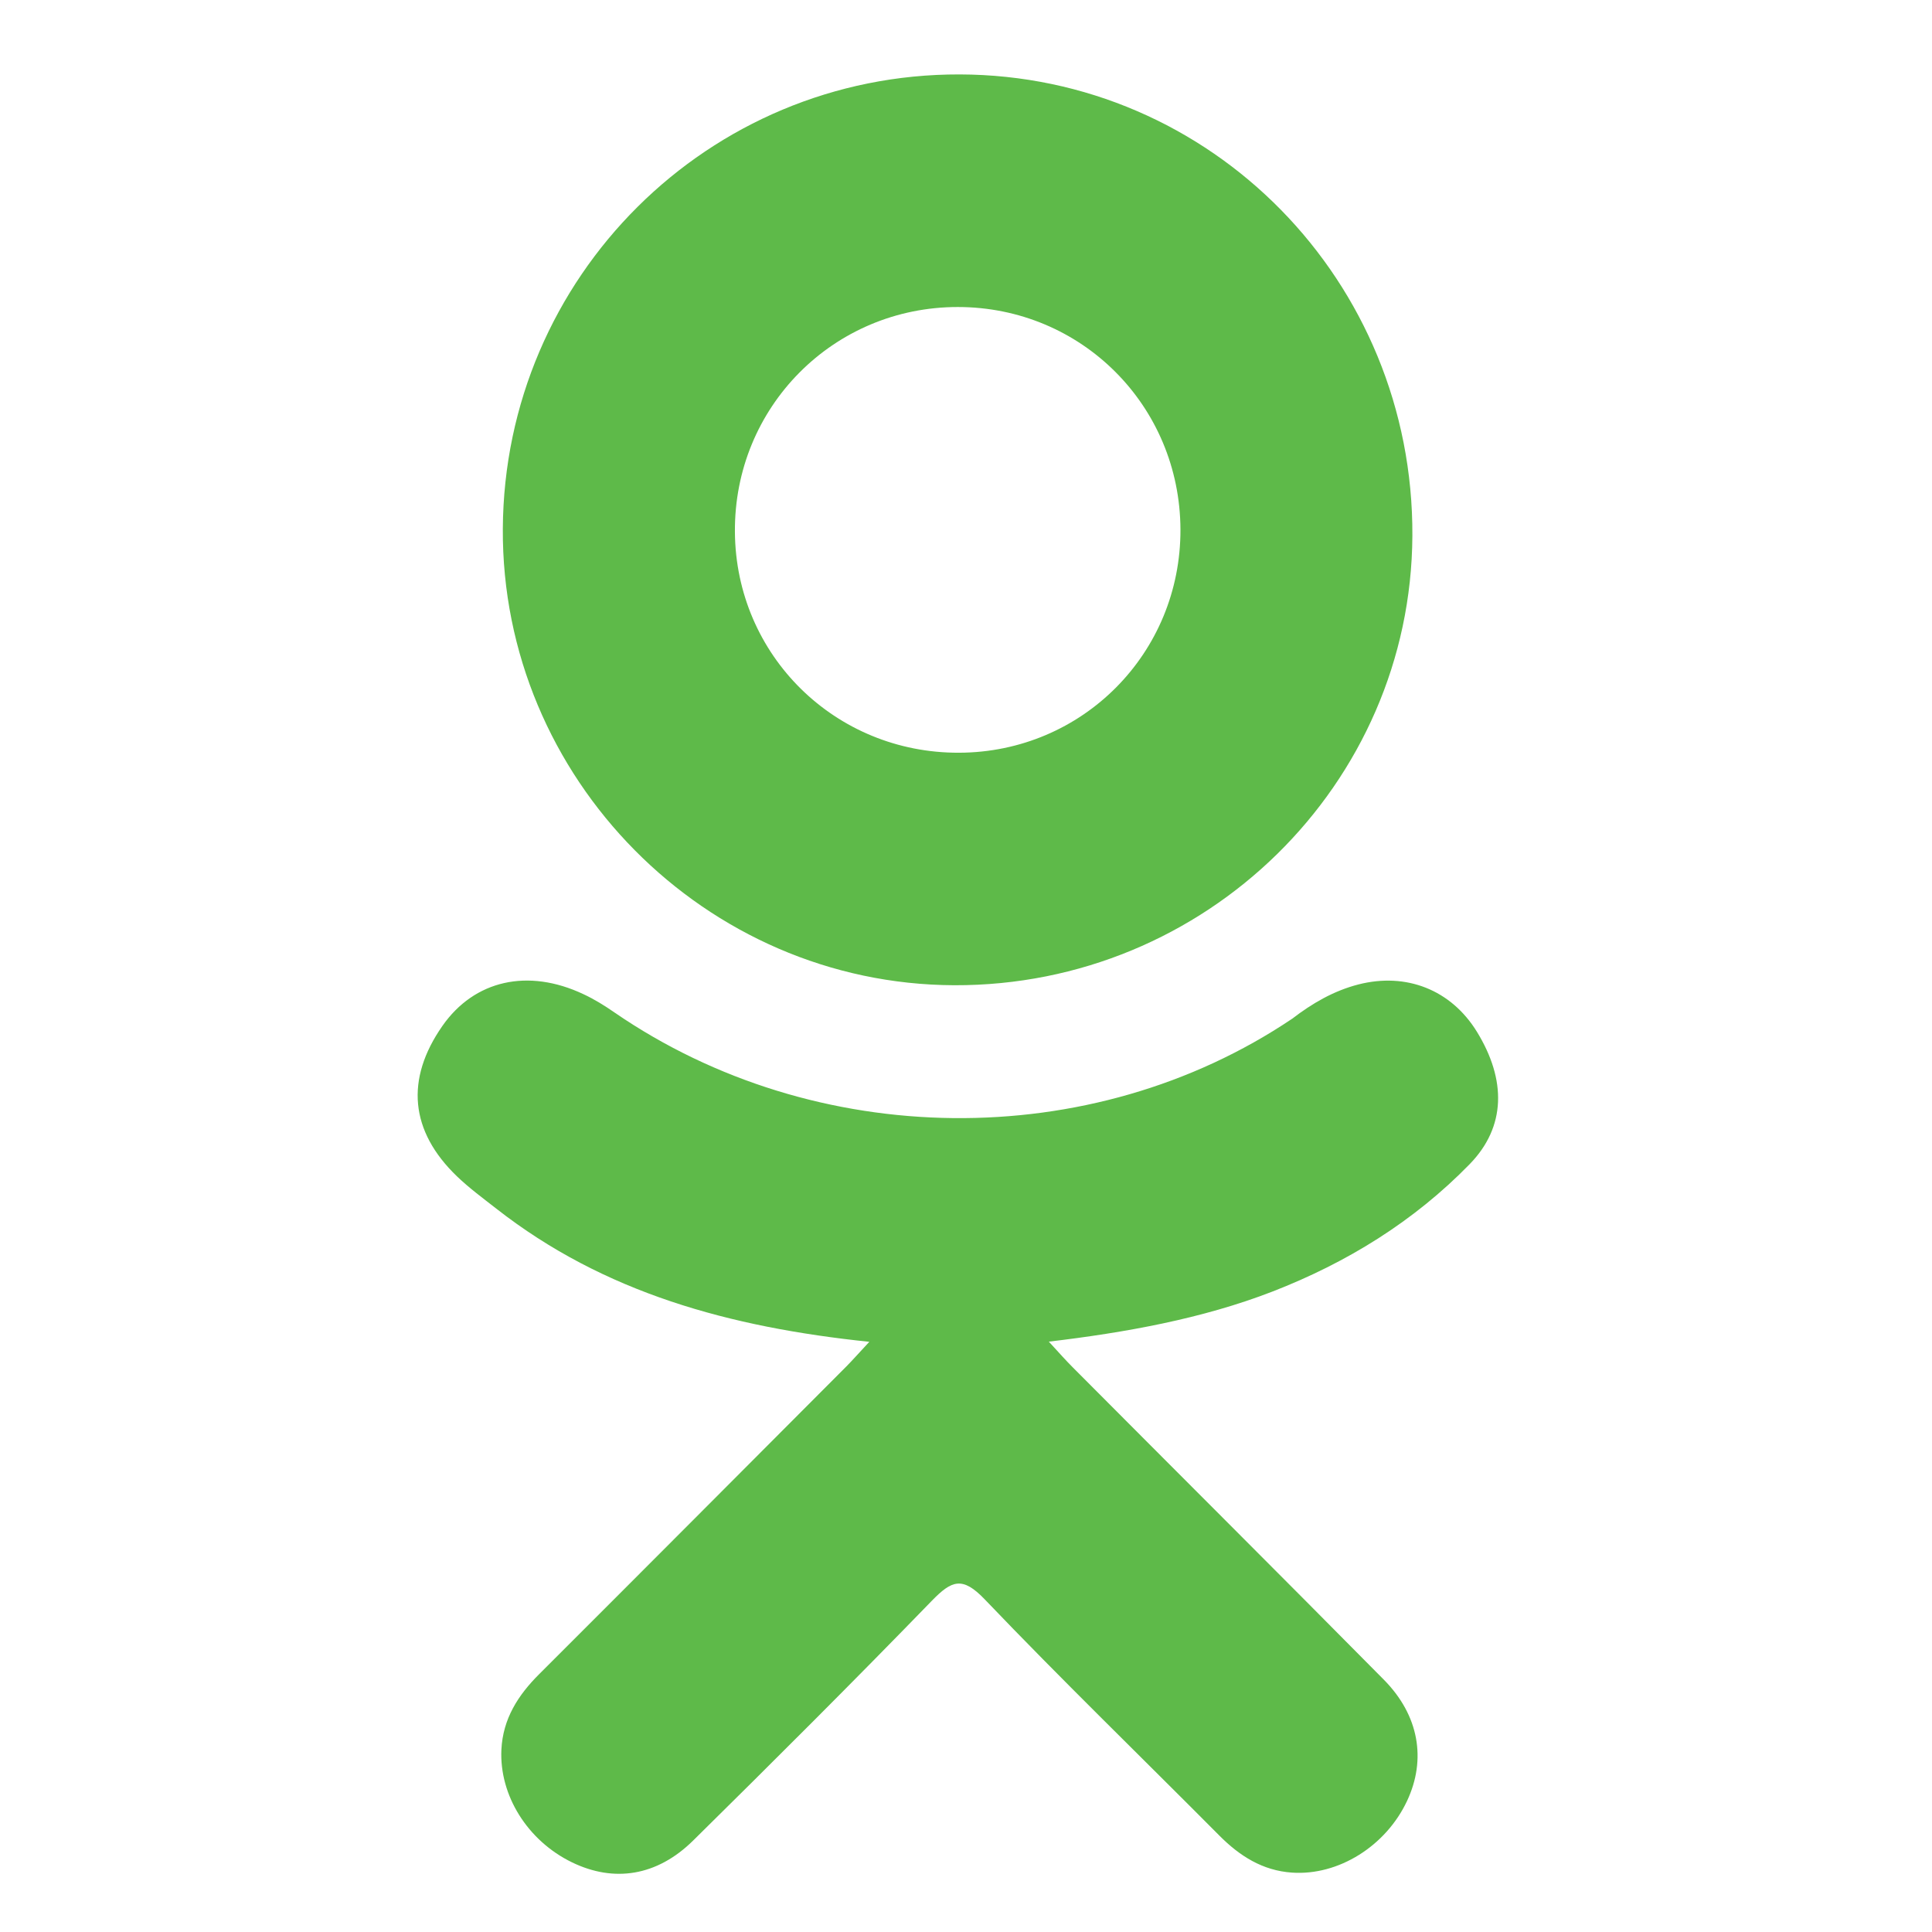 <svg width="23" height="23" viewBox="0 0 23 23" fill="none" xmlns="http://www.w3.org/2000/svg">
<g clip-path="url(#clip0_326:34)">
<path d="M10.349 15.974C8.688 15.801 7.191 15.392 5.909 14.389C5.75 14.265 5.586 14.144 5.441 14.005C4.88 13.466 4.823 12.849 5.267 12.213C5.647 11.669 6.285 11.523 6.947 11.836C7.076 11.896 7.198 11.972 7.315 12.053C9.704 13.695 12.986 13.74 15.384 12.127C15.621 11.945 15.876 11.796 16.17 11.72C16.742 11.573 17.276 11.784 17.583 12.284C17.934 12.856 17.929 13.414 17.497 13.858C16.834 14.539 16.036 15.031 15.15 15.375C14.312 15.7 13.394 15.864 12.486 15.972C12.623 16.121 12.688 16.195 12.774 16.281C14.007 17.52 15.246 18.754 16.475 19.997C16.894 20.421 16.982 20.946 16.751 21.439C16.499 21.977 15.934 22.331 15.381 22.293C15.03 22.269 14.757 22.095 14.514 21.85C13.583 20.913 12.635 19.994 11.723 19.04C11.457 18.762 11.33 18.814 11.095 19.055C10.159 20.02 9.207 20.969 8.25 21.913C7.82 22.336 7.309 22.413 6.81 22.171C6.28 21.914 5.943 21.373 5.969 20.829C5.987 20.461 6.168 20.18 6.42 19.929C7.641 18.71 8.858 17.488 10.076 16.267C10.156 16.186 10.232 16.099 10.349 15.974Z" fill="#5EBA49"/>
<path d="M11.36 11.729C8.398 11.718 5.969 9.263 5.986 6.295C6.003 3.295 8.434 0.878 11.425 0.886C14.423 0.894 16.829 3.347 16.814 6.378C16.799 9.339 14.353 11.739 11.36 11.729ZM14.053 6.303C14.047 4.829 12.874 3.656 11.404 3.655C9.921 3.654 8.737 4.848 8.749 6.334C8.76 7.802 9.943 8.967 11.418 8.961C12.887 8.956 14.058 7.776 14.053 6.303Z" fill="#5EBA49"/>
</g>
<defs>
<clipPath id="clip0_326:34">
<rect width="21.421" height="21.421" fill="white" transform="translate(0.693 0.886)"/>
</clipPath>
</defs>
</svg>

